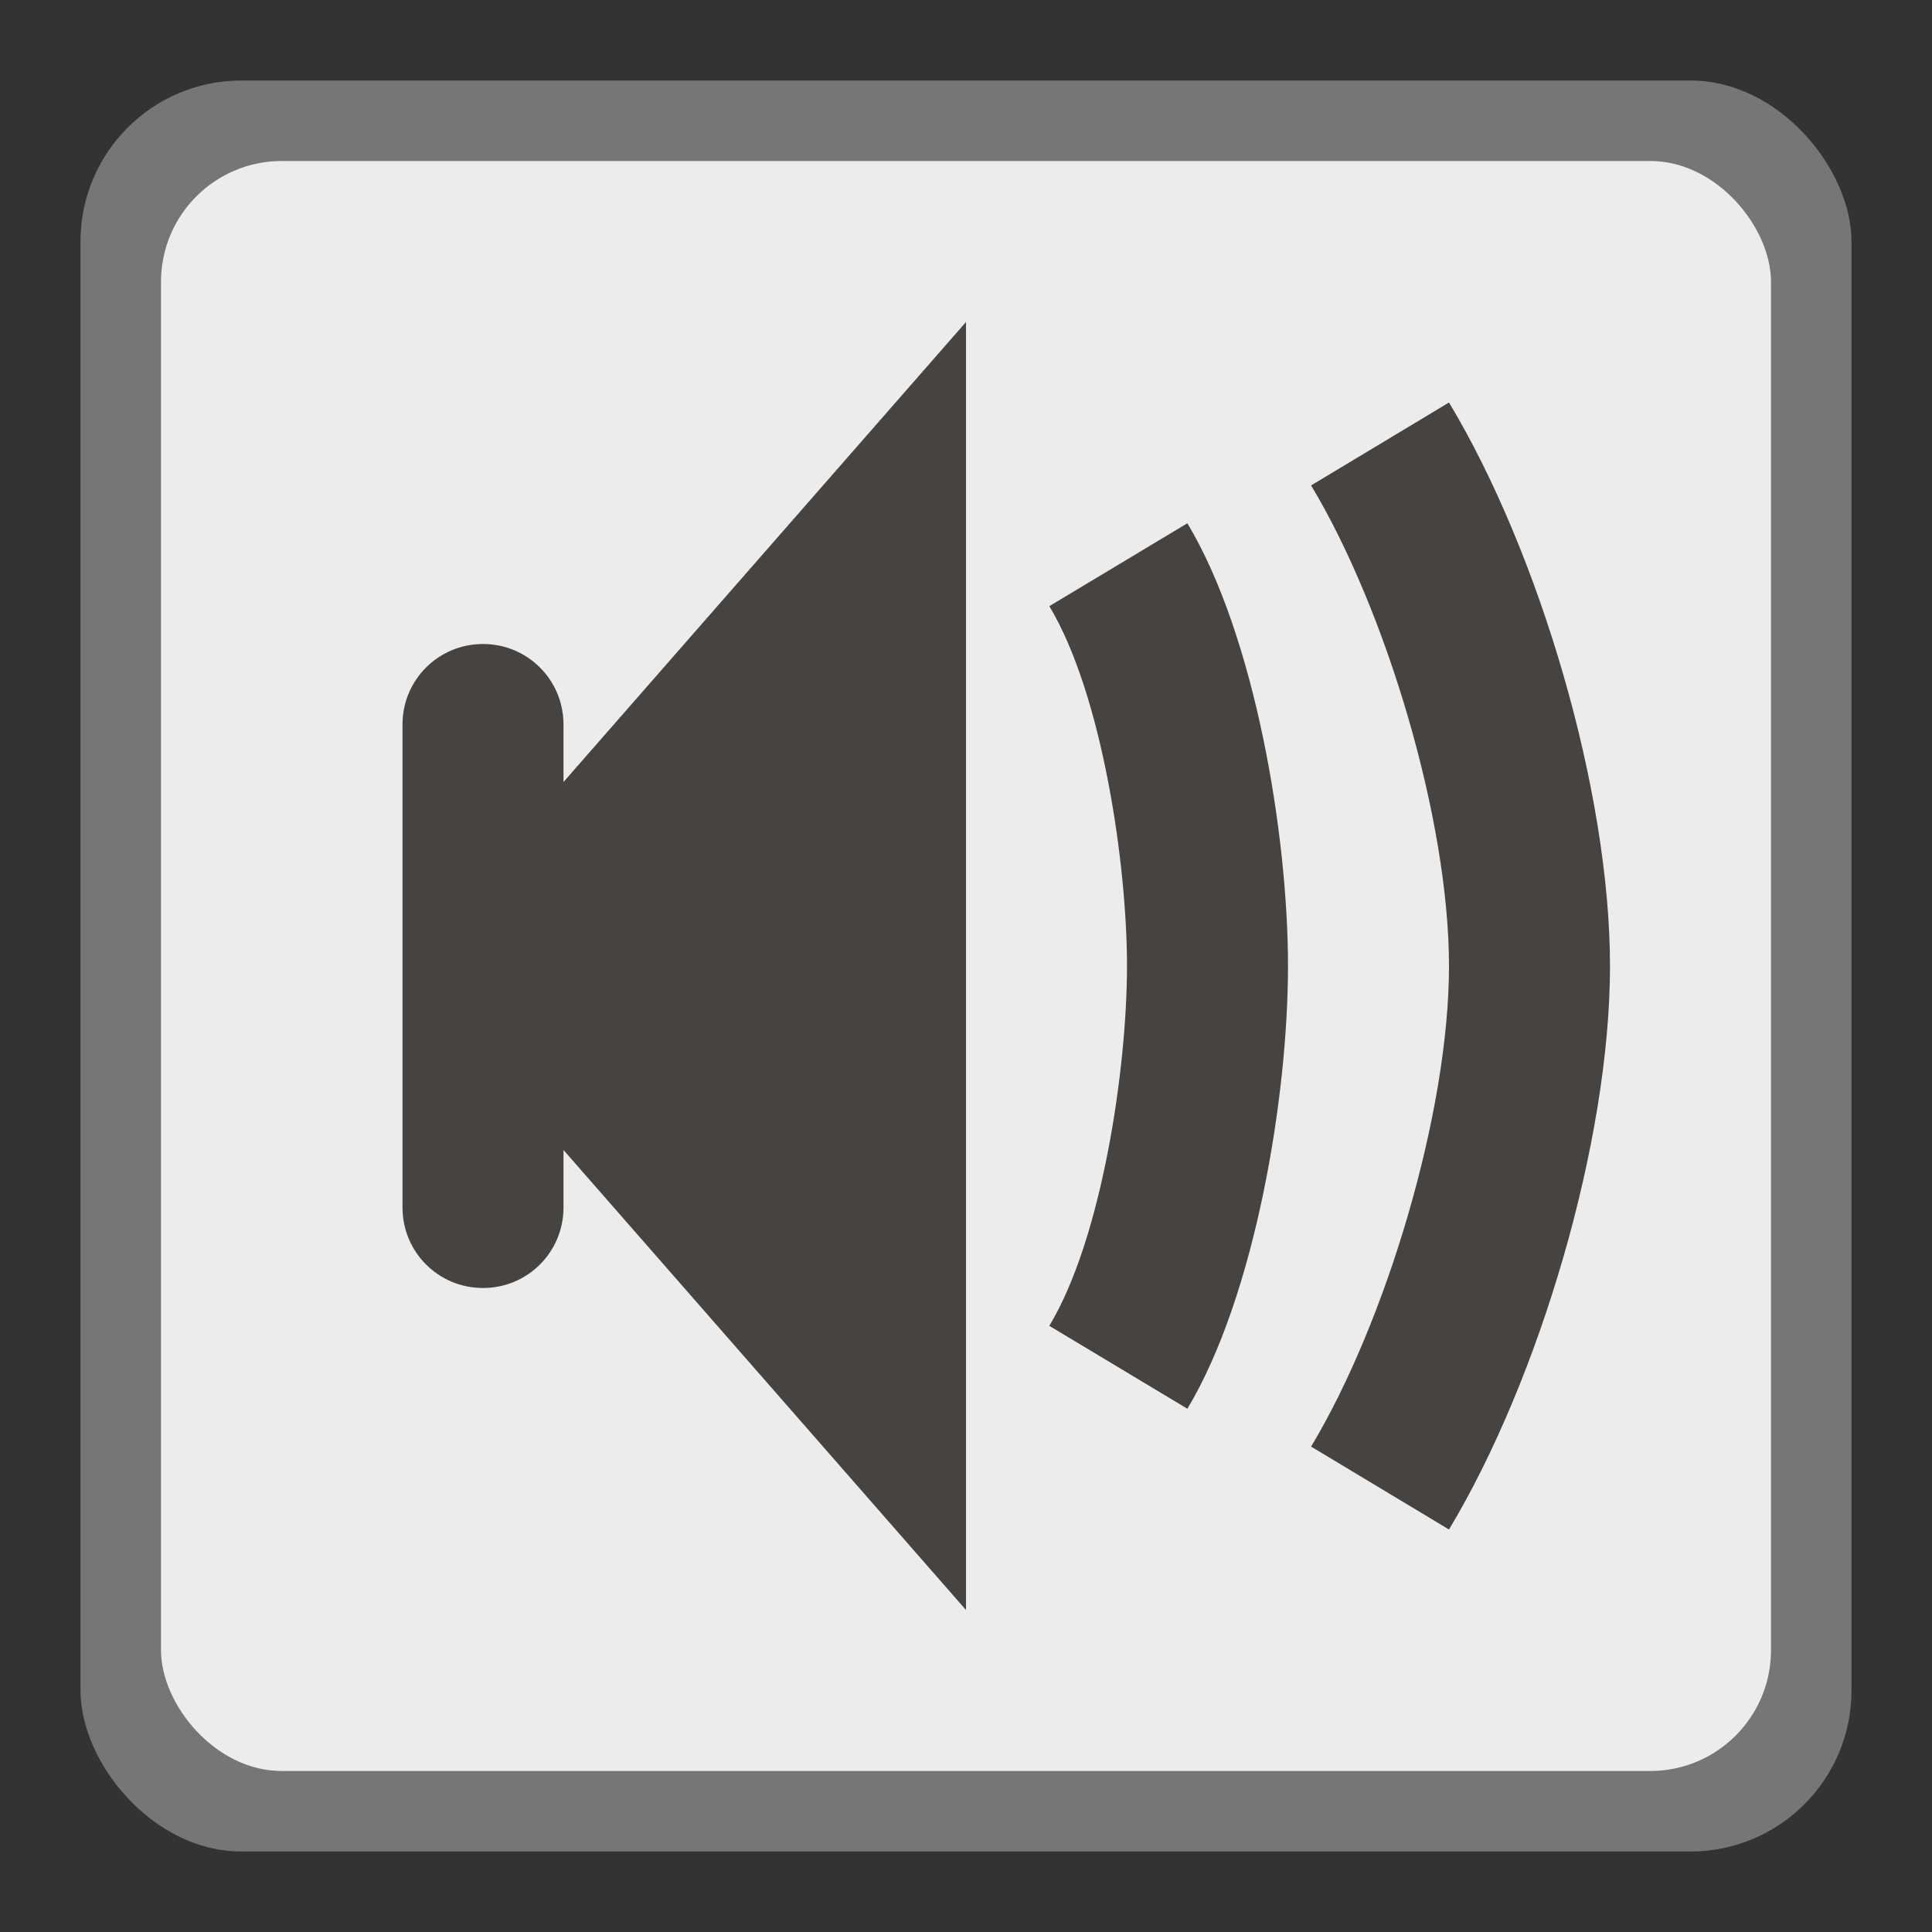 <svg version="1.0" viewBox="0 0 24 24" xmlns="http://www.w3.org/2000/svg"><rect x="0" y="0" width="24" height="24" fill="#333333" stroke="none"/><g transform="translate(-56 -260)"><rect x="57" y="261" width="22" height="22" ry="2" fill="#767676"/><rect x="58" y="262" width="20" height="20" ry="1.5" fill="#ececec"/><g fill="#474341"><path d="m68 264-7 8 7 8zm-5 5c0-.554-.446-1-1-1s-1 .446-1 1v6c0 .554.446 1 1 1s1-.446 1-1z"/><path d="m74 265-1.713 1.03C73.221 267.584 74 270.185 74 272c0 1.815-.779 4.415-1.713 5.97L74 279c1.122-1.866 2-4.823 2-7 0-2.177-.878-5.134-2-7z"/><path d="m70.75 266.5-1.715 1.03c.655 1.088.965 3.2.965 4.47 0 1.27-.31 3.382-.965 4.47l1.715 1.03c.84-1.4 1.25-3.867 1.25-5.5s-.41-4.1-1.25-5.5z"/></g></g></svg>